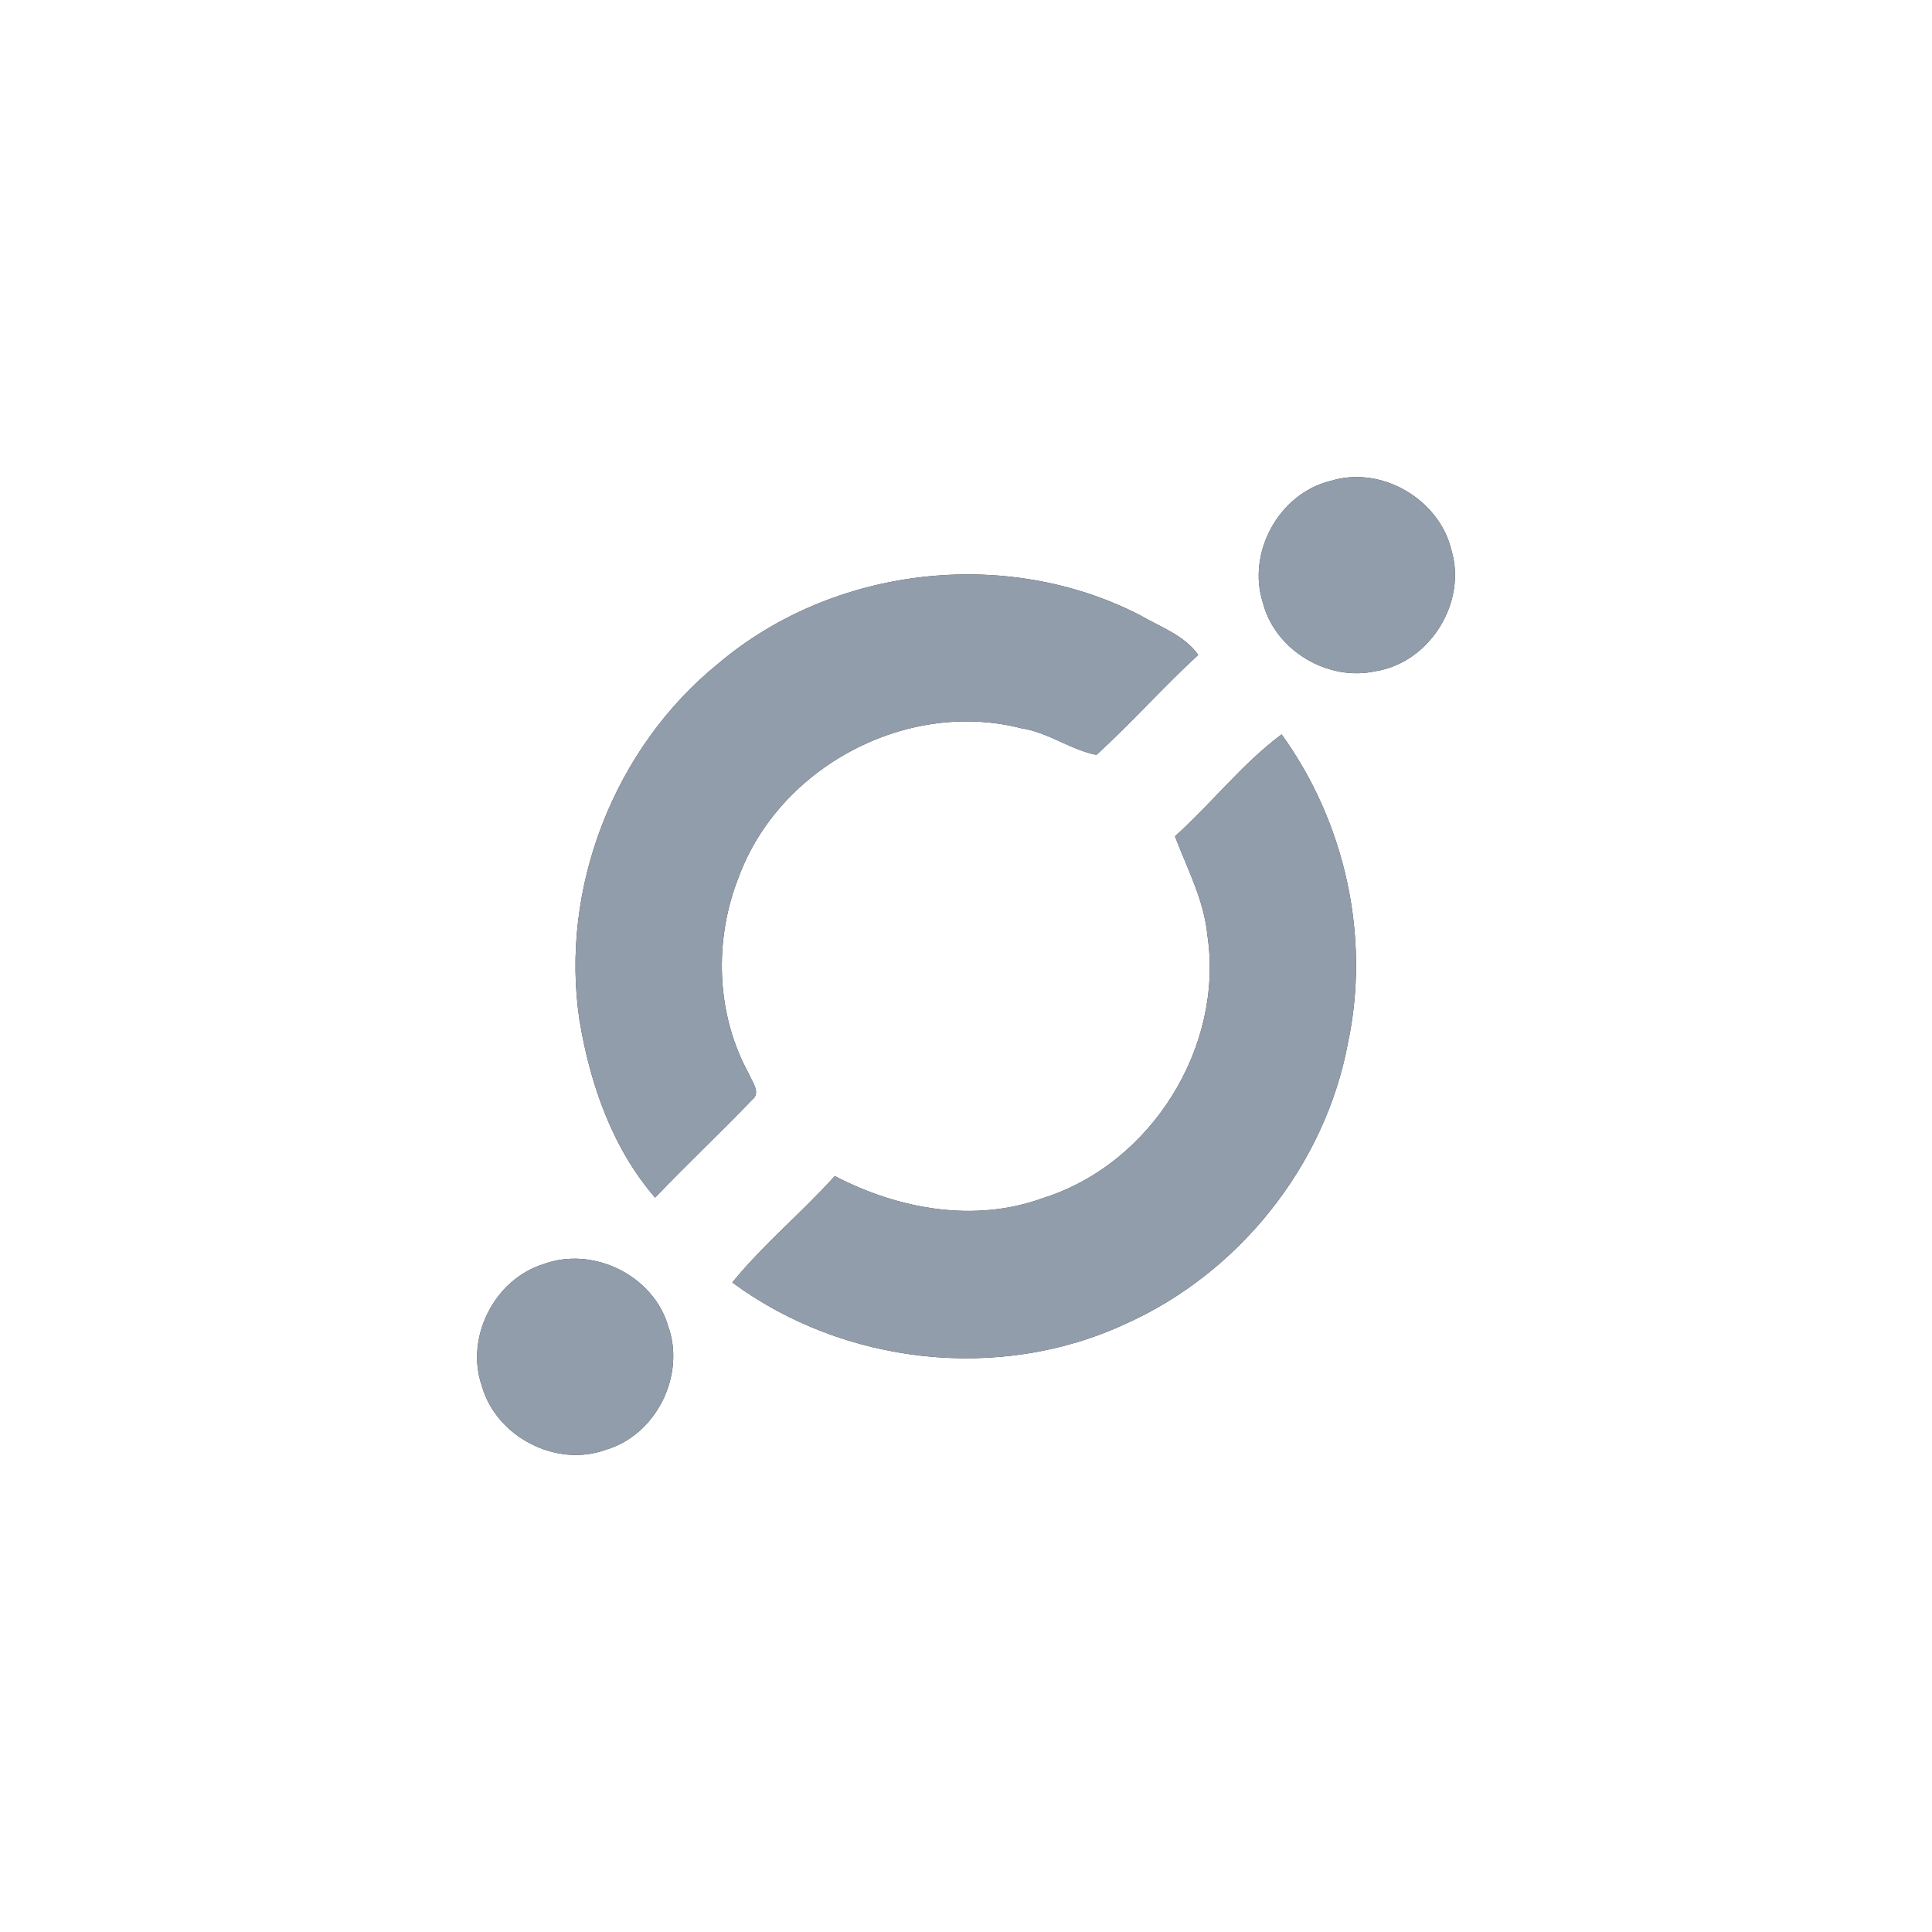 <?xml version="1.0" encoding="UTF-8" ?>
<!DOCTYPE svg PUBLIC "-//W3C//DTD SVG 1.1//EN" "http://www.w3.org/Graphics/SVG/1.1/DTD/svg11.dtd">
<svg width="250pt" height="250pt" viewBox="0 0 250 250" version="1.1" xmlns="http://www.w3.org/2000/svg">
<rect x="0" y="0" width="250" height="250" fill="#333333" stroke="none"/>
<g id="#ffffffff">
<path fill="#ffffff" opacity="1.00" d=" M 0.00 0.00 L 250.00 0.00 L 250.00 250.00 L 0.00 250.00 L 0.00 0.00 M 172.18 62.23 C 165.50 63.85 161.31 71.52 163.43 78.03 C 165.03 84.18 171.84 88.22 178.01 86.85 C 185.01 85.74 189.85 77.95 187.81 71.18 C 186.23 64.56 178.70 60.20 172.18 62.23 M 92.92 85.89 C 79.47 96.80 72.41 114.92 74.99 132.04 C 76.36 140.28 79.24 148.59 84.77 154.97 C 88.87 150.68 93.19 146.61 97.31 142.33 C 98.52 141.39 97.30 139.99 96.92 138.98 C 92.63 131.24 92.36 121.62 95.60 113.46 C 100.88 99.20 117.40 90.44 132.16 94.24 C 135.61 94.75 138.54 97.03 141.88 97.68 C 146.42 93.53 150.52 88.91 155.05 84.74 C 153.23 82.17 150.08 81.11 147.45 79.57 C 130.12 70.68 107.76 73.30 92.92 85.89 M 152.04 108.22 C 153.64 112.42 155.80 116.47 156.24 121.03 C 158.39 135.51 148.96 150.61 135.00 155.02 C 126.10 158.28 116.24 156.47 108.02 152.18 C 103.76 156.92 98.79 161.00 94.76 165.95 C 109.18 176.59 129.30 178.89 145.61 171.32 C 160.29 164.76 171.46 150.82 174.42 134.98 C 177.35 121.21 174.07 106.42 165.84 95.03 C 160.74 98.83 156.77 103.97 152.04 108.22 M 70.30 163.59 C 63.96 165.56 60.15 173.12 62.37 179.39 C 64.23 185.93 71.98 189.94 78.38 187.60 C 84.90 185.70 88.74 177.98 86.46 171.61 C 84.55 165.02 76.70 161.20 70.30 163.59 Z" />
</g>
<g id="#929dabff">
<path fill="#929dab" opacity="1.00" d=" M 172.18 62.23 C 178.70 60.20 186.23 64.56 187.81 71.18 C 189.85 77.95 185.01 85.74 178.01 86.85 C 171.84 88.22 165.03 84.18 163.43 78.03 C 161.31 71.52 165.50 63.85 172.18 62.23 Z" />
<path fill="#929dab" opacity="1.00" d=" M 92.92 85.89 C 107.76 73.30 130.12 70.68 147.45 79.57 C 150.08 81.11 153.23 82.17 155.05 84.74 C 150.52 88.91 146.42 93.53 141.88 97.68 C 138.54 97.03 135.61 94.75 132.16 94.24 C 117.40 90.44 100.88 99.20 95.60 113.46 C 92.36 121.62 92.63 131.24 96.92 138.98 C 97.30 139.99 98.52 141.39 97.31 142.33 C 93.19 146.61 88.87 150.68 84.77 154.97 C 79.24 148.59 76.36 140.28 74.99 132.04 C 72.41 114.92 79.47 96.80 92.92 85.89 Z" />
<path fill="#929dab" opacity="1.00" d=" M 152.04 108.22 C 156.77 103.97 160.74 98.83 165.84 95.03 C 174.07 106.42 177.35 121.21 174.42 134.98 C 171.46 150.82 160.29 164.76 145.61 171.32 C 129.30 178.89 109.18 176.59 94.76 165.95 C 98.79 161.00 103.76 156.92 108.02 152.18 C 116.24 156.47 126.10 158.28 135.00 155.02 C 148.96 150.61 158.39 135.51 156.24 121.03 C 155.80 116.47 153.64 112.42 152.04 108.22 Z" />
<path fill="#929dab" opacity="1.00" d=" M 70.30 163.59 C 76.70 161.20 84.55 165.02 86.46 171.61 C 88.74 177.98 84.90 185.70 78.38 187.60 C 71.98 189.94 64.23 185.93 62.37 179.39 C 60.15 173.12 63.96 165.56 70.30 163.59 Z" />
</g>
</svg>
